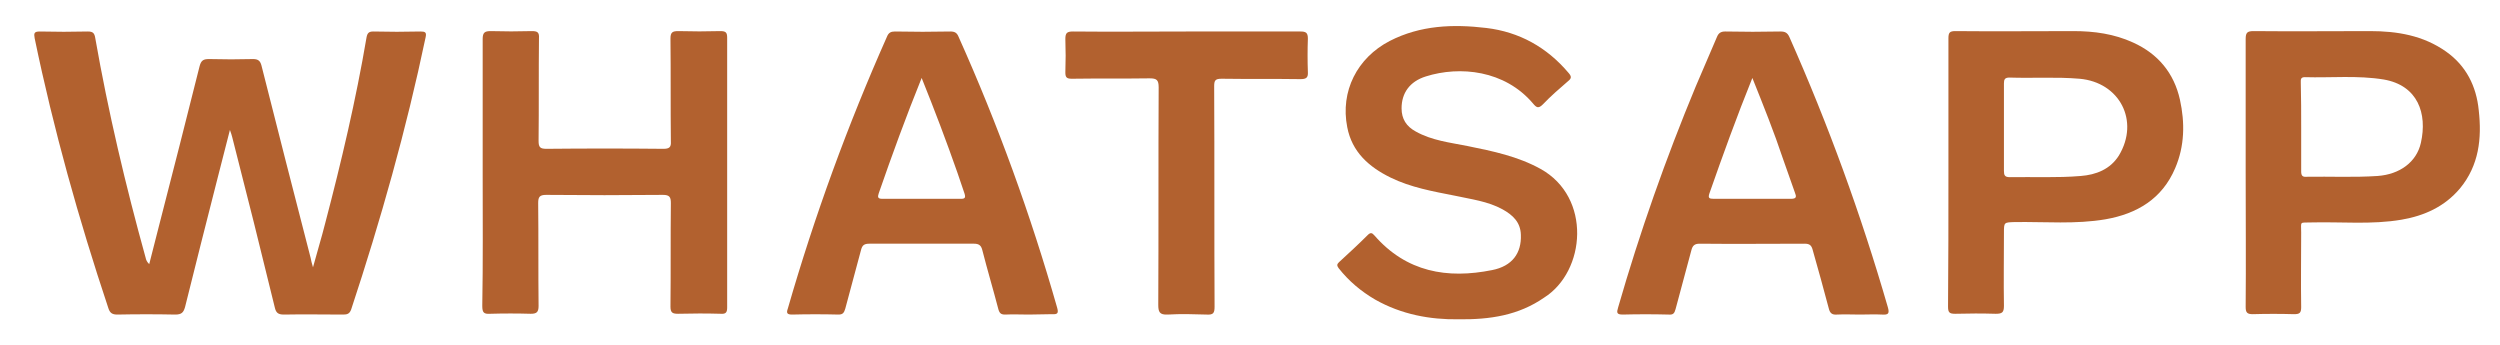 <?xml version="1.0" encoding="utf-8"?>
<!-- Generator: Adobe Illustrator 24.2.0, SVG Export Plug-In . SVG Version: 6.00 Build 0)  -->
<svg version="1.1" id="Layer_1" xmlns="http://www.w3.org/2000/svg" xmlns:xlink="http://www.w3.org/1999/xlink" x="0px" y="0px"
	 viewBox="0 0 635 87.7" style="enable-background:new 0 0 635 87.7;" xml:space="preserve">
<style type="text/css">
	.st0{fill:#B2612F;}
</style>
<g>
	<path class="st0" d="M79.5,67.9c1.1-4.1,2.2-7.6,3.1-11.2c4.1-15.6,7.8-31.3,10.5-47.2C93.3,8.4,93.7,8,94.8,8c4,0.1,8,0.1,12,0
		c1.2,0,1.6,0.2,1.3,1.5c-4.9,23.4-11.4,46.4-18.9,69.1c-0.4,1.1-1,1.3-2,1.3c-5,0-10.1-0.1-15.1,0c-1.5,0-2-0.5-2.3-1.8
		C66.3,63.7,62.7,49.3,59,34.9c-0.1-0.5-0.3-1-0.6-1.9c-1.1,4.4-2.2,8.5-3.2,12.5C52.4,56.4,49.7,67.2,47,78
		c-0.4,1.4-0.9,1.9-2.5,1.9c-4.9-0.1-9.8-0.1-14.7,0c-1.3,0-1.9-0.4-2.3-1.7C20,55.7,13.6,32.9,8.8,9.7C8.6,8.5,8.6,8,10.1,8
		c4.1,0.1,8.1,0.1,12.2,0c1.3,0,1.7,0.4,1.9,1.7c3.3,18.8,7.7,37.4,12.8,55.8c0.1,0.5,0.3,1,0.9,1.6c0.8-3.3,1.7-6.5,2.5-9.8
		c3.5-13.5,6.9-27,10.3-40.5c0.4-1.5,1-1.8,2.4-1.8c3.7,0.1,7.5,0.1,11.2,0c1.3,0,1.8,0.5,2.1,1.6c4.1,16.3,8.3,32.6,12.5,48.9
		C79,66.2,79.2,66.8,79.5,67.9z"/>
	<path class="st0" d="M122.6,43.9c0-11.3,0-22.7,0-34c0-1.6,0.5-2,2-2c3.5,0.1,7,0.1,10.5,0c1.4,0,1.9,0.3,1.8,1.8
		c-0.1,8.7,0,17.4-0.1,26.1c0,1.6,0.4,2,2,2c9.9-0.1,19.8-0.1,29.7,0c1.5,0,2-0.4,1.9-1.9c-0.1-8.7,0-17.4-0.1-26.1
		c0-1.6,0.5-1.9,2-1.9c3.6,0.1,7.1,0.1,10.7,0c1.4,0,1.7,0.4,1.7,1.7c0,22.8,0,45.7,0,68.5c0,1.2-0.3,1.7-1.6,1.6
		c-3.6-0.1-7.2-0.1-10.9,0c-1.4,0-1.9-0.3-1.9-1.8c0.1-8.8,0-17.5,0.1-26.3c0-1.5-0.3-2.1-2-2.1c-9.9,0.1-19.8,0.1-29.7,0
		c-1.7,0-2,0.6-2,2.1c0.1,8.7,0,17.4,0.1,26.1c0,1.6-0.5,2-2,2c-3.4-0.1-6.9-0.1-10.3,0c-1.6,0.1-2-0.3-2-2
		C122.7,66.6,122.6,55.3,122.6,43.9z"/>
	<path class="st0" d="M370.4,81.1c-7.1,0.1-14.4-1.2-21.1-5c-3.6-2.1-6.7-4.7-9.3-8c-0.5-0.7-0.4-1,0.1-1.5c2.5-2.3,4.9-4.5,7.3-6.9
		c0.7-0.7,1.1-0.6,1.7,0.1c8.1,9.3,18.5,11.1,29.9,8.8c5.1-1,7.5-4.3,7.3-9c-0.1-3.2-2.1-5-4.6-6.4c-3.8-2.1-8.1-2.6-12.2-3.5
		c-5.6-1.1-11.2-2.1-16.3-4.6c-5.5-2.7-9.8-6.5-11-12.8c-1.8-9.1,2.5-17.6,10.8-21.9c7.8-4,16.1-4.3,24.5-3.3
		c8.4,1,15.4,4.9,20.9,11.4c0.8,0.9,0.8,1.4-0.1,2.1c-2.2,1.9-4.4,3.8-6.4,5.9c-1.1,1.1-1.6,0.9-2.5-0.2c-7.2-8.5-18.6-9.6-27.2-6.9
		c-4.2,1.3-6.2,4.3-6.2,8.1c0,2.7,1.2,4.6,3.6,5.9c4.1,2.3,8.7,2.8,13.2,3.7c6.4,1.3,12.7,2.6,18.5,5.8c13,7.2,11.5,26,0.9,32.7
		C385.7,80.1,378.5,81.2,370.4,81.1z"/>
	<path class="st0" d="M472.4,79.9c-1.9,0-3.9-0.1-5.8,0c-1.2,0.1-1.8-0.3-2.1-1.6c-1.3-5-2.7-9.9-4.1-14.9c-0.3-1.1-0.8-1.5-2-1.5
		c-8.9,0-17.8,0.1-26.7,0c-1.3,0-1.8,0.5-2.1,1.7c-1.3,5-2.7,9.9-4,14.9c-0.3,1.1-0.6,1.5-1.8,1.4c-3.9-0.1-7.8-0.1-11.6,0
		c-1.6,0-1.6-0.5-1.2-1.8c5.5-19.1,12.1-37.8,19.7-56.1c1.8-4.2,3.6-8.4,5.4-12.6c0.4-1,1-1.4,2.1-1.4c4.7,0.1,9.3,0.1,14,0
		c1.2,0,1.8,0.3,2.3,1.4c9.9,22.3,18.2,45.1,25,68.6c0.5,1.7,0.1,2-1.5,1.9C476.2,79.8,474.3,79.9,472.4,79.9z M445.1,19.8
		c-4,9.9-7.5,19.6-10.9,29.3c-0.4,1.2-0.1,1.4,1.1,1.4c6.5,0,13,0,19.6,0c1.5,0,1.4-0.6,1-1.6c-1-2.8-2-5.7-3-8.5
		C450.6,33.5,447.9,26.8,445.1,19.8z"/>
	<path class="st0" d="M261.3,79.9c-2,0-4-0.1-6,0c-1,0-1.4-0.3-1.7-1.3c-1.3-5-2.8-10-4.1-15.1c-0.3-1.2-0.9-1.6-2.1-1.6
		c-8.8,0-17.7,0-26.6,0c-1.3,0-1.8,0.4-2.1,1.6c-1.3,5-2.7,9.9-4,14.9c-0.3,1-0.6,1.5-1.7,1.5c-3.9-0.1-7.9-0.1-11.8,0
		c-1.3,0-1.5-0.4-1.1-1.5c6.8-23.6,15.2-46.6,25.2-69.1c0.4-1,1-1.3,2-1.3c4.7,0.1,9.4,0.1,14.1,0c1.2,0,1.7,0.4,2.1,1.4
		c10,22.3,18.3,45.2,25,68.7c0.4,1.4,0.2,1.8-1.3,1.7C265.3,79.8,263.3,79.9,261.3,79.9z M234.1,19.8c-4,9.9-7.5,19.5-10.9,29.3
		c-0.3,0.9-0.3,1.4,0.9,1.4c6.7,0,13.3,0,20,0c1,0,1.2-0.3,0.9-1.3c-0.6-1.7-1.2-3.5-1.8-5.3C240.4,35.9,237.4,28,234.1,19.8z"/>
	<path class="st0" d="M494.9,43.9c0-11.4,0-22.8,0-34.2c0-1.5,0.4-1.8,1.8-1.8c10,0.1,20,0,30,0c5.2,0,10.3,0.7,15.1,2.9
		c6.4,2.9,10.4,7.8,11.9,14.5c1.3,5.9,1.2,11.8-1.2,17.4c-3.3,7.8-9.7,11.6-17.7,13c-7.6,1.3-15.3,0.6-23,0.7
		c-2.8,0.1-2.8,0-2.8,2.8c0,6.2-0.1,12.4,0,18.5c0,1.7-0.5,2-2.1,2c-3.4-0.1-6.8-0.1-10.3,0c-1.4,0-1.8-0.3-1.8-1.8
		C494.9,66.7,494.9,55.3,494.9,43.9z M509,32.4c0,3.7,0,7.3,0,11c0,1.1,0.2,1.6,1.5,1.6c6-0.1,12,0.2,18-0.3
		c3.9-0.3,7.5-1.7,9.7-5.2c5.3-8.8,0.2-18.6-10-19.5c-5.9-0.5-11.9-0.1-17.8-0.3c-1.2,0-1.4,0.5-1.4,1.5C509,24.9,509,28.6,509,32.4
		z"/>
	<path class="st0" d="M570.4,43.7c0-11.3,0-22.5,0-33.8c0-1.6,0.4-2,2-2c9.9,0.1,19.8,0,29.6,0c6.9,0,13.5,1.1,19.3,5.2
		c5.1,3.6,7.7,8.8,8.3,14.9c0.8,7.1,0.1,14-4.8,19.9c-3.9,4.6-9,6.9-14.8,7.9c-7.6,1.3-15.3,0.5-23,0.7c-3,0.1-2.5-0.4-2.5,2.6
		c0,6.3-0.1,12.6,0,18.9c0,1.5-0.4,1.8-1.8,1.8c-3.5-0.1-7-0.1-10.5,0c-1.4,0-1.8-0.4-1.8-1.8C570.5,66.6,570.4,55.2,570.4,43.7z
		 M584.5,32.3c0,3.7,0,7.5,0,11.2c0,1.1,0.3,1.5,1.4,1.4c6-0.1,12,0.2,18-0.2c5.6-0.4,9.9-3.5,11-8.4c1.7-7.5-0.8-14.6-9.4-16.1
		c-6.7-1.1-13.4-0.4-20.1-0.6c-1.1,0-1,0.7-1,1.4C584.5,24.8,584.5,28.6,584.5,32.3z"/>
	<path class="st0" d="M301.6,8c9.6,0,19.1,0,28.7,0c1.4,0,1.9,0.3,1.9,1.8c-0.1,2.8-0.1,5.7,0,8.5c0.1,1.5-0.5,1.8-1.9,1.8
		c-6.7-0.1-13.3,0-20-0.1c-1.6,0-1.9,0.4-1.9,1.9c0.1,18.7,0,37.3,0.1,56c0,1.6-0.3,2.1-2,2c-3.3-0.1-6.6-0.2-9.9,0
		c-2.1,0.1-2.4-0.7-2.4-2.5c0.1-18.4,0-36.8,0.1-55.2c0-1.9-0.5-2.3-2.3-2.3c-6.6,0.1-13.2,0-19.8,0.1c-1.3,0-1.6-0.4-1.6-1.6
		c0.1-2.8,0.1-5.7,0-8.5C270.6,8.4,271,8,272.5,8C282.2,8.1,291.9,8,301.6,8z"/>
</g>
</svg>
